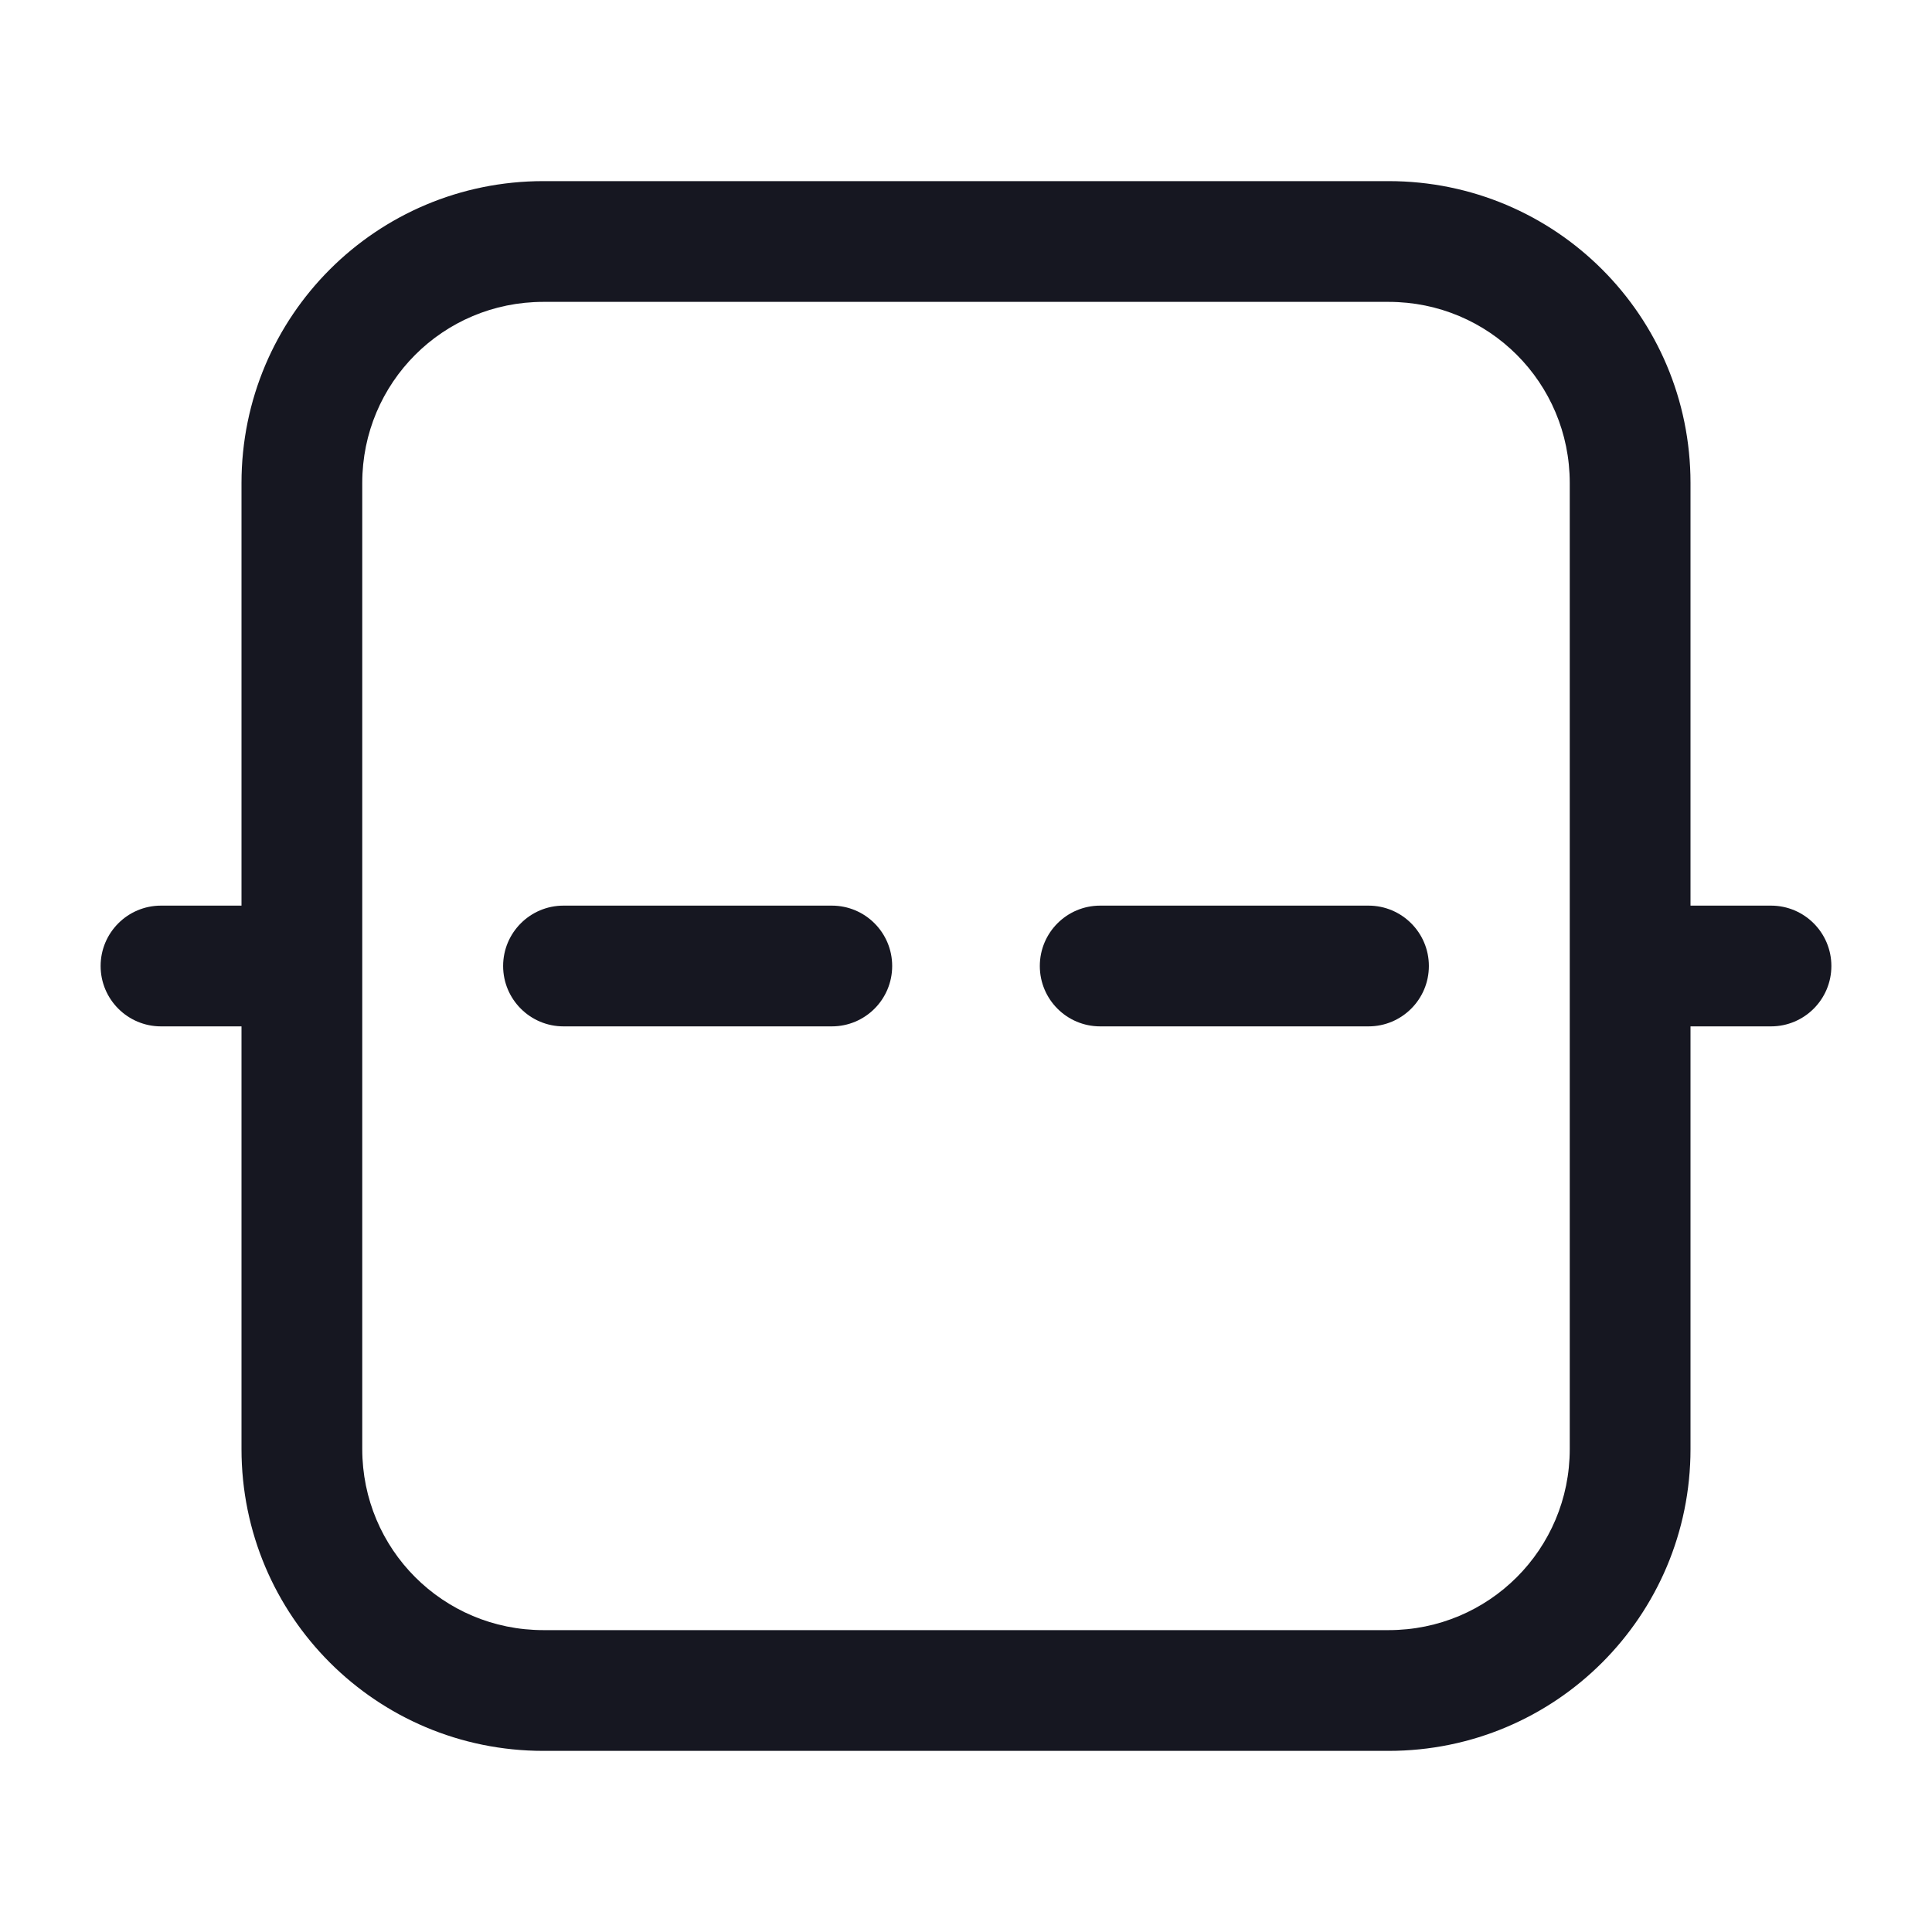 <svg width="24" height="24" viewBox="0 0 24 24" fill="none" xmlns="http://www.w3.org/2000/svg">
<path fill-rule="evenodd" clip-rule="evenodd" d="M19.5 6C19.5 4.754 18.496 3.75 17.25 3.75L6.75 3.75C5.504 3.75 4.5 4.754 4.5 6L4.5 11.25V12.75L4.5 18C4.5 19.246 5.504 20.25 6.75 20.25H17.25C18.496 20.25 19.5 19.246 19.5 18V12.75V11.25V6ZM21 11.25V6C21 3.926 19.324 2.25 17.25 2.25H6.75C4.676 2.25 3 3.926 3 6L3 11.25H2C1.586 11.25 1.25 11.586 1.25 12C1.25 12.414 1.586 12.75 2 12.75H3L3 18C3 20.074 4.676 21.75 6.75 21.75H17.25C19.324 21.75 21 20.074 21 18V12.75H22C22.414 12.75 22.75 12.414 22.75 12C22.75 11.586 22.414 11.25 22 11.25H21ZM6.25 12C6.25 11.586 6.586 11.25 7 11.25H10.333C10.748 11.25 11.083 11.586 11.083 12C11.083 12.414 10.748 12.75 10.333 12.75H7C6.586 12.75 6.25 12.414 6.25 12ZM12.917 12C12.917 11.586 13.252 11.25 13.667 11.25H17C17.414 11.25 17.75 11.586 17.75 12C17.75 12.414 17.414 12.75 17 12.75H13.667C13.252 12.75 12.917 12.414 12.917 12Z" fill="#161721"/>
</svg>
